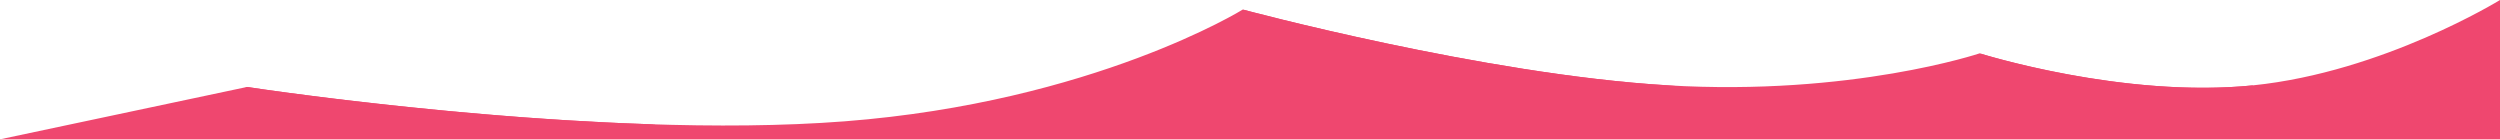 <svg xmlns="http://www.w3.org/2000/svg" width="1920" height="107" viewBox="0 0 1920 107">
  <defs>
    <style>
      .cls-1 {
        fill: #ef476f;
        mix-blend-mode: screen;
        isolation: isolate;
      }
    </style>
  </defs>
  <g id="Sidegraphic2" transform="translate(0 -1337)">
    <path id="Path_102" data-name="Path 102" class="cls-1" d="M1920,300V407H0l189.7-40.213s267.972,41.244,459.164,26.378,305.606-85.844,305.606-85.844,184.751,49.789,326.231,58.2,239.687-24.564,239.687-24.564,110.211,34.8,210.114,24.564S1920,300,1920,300Z" transform="translate(0 1037)"/>
    <path id="Path_115" data-name="Path 115" class="cls-1" d="M1920,407H1574.266a51.077,51.077,0,0,0-11.486-34.833c-13.469-16.512-42.391-31.213-42.391-31.213s110.211,34.8,210.114,24.564c0,0-19.636,13.447,27.738,23.818S1920,407,1920,407Z" transform="translate(0 1037)"/>
    <path id="Path_116" data-name="Path 116" class="cls-1" d="M954.471,307.321s184.751,49.789,326.231,58.2c34.43,2.046-10.759,12.127,0,22.5S1323.736,407,1323.736,407H942.852s55.7-22.6,58.609-47.516S954.471,307.321,954.471,307.321Z" transform="translate(0 1037)"/>
    <path id="Path_117" data-name="Path 117" class="cls-1" d="M189.7,366.787s79.88,12.295,183.612,21.047c38.817,3.275,81.082,6.058,123.724,7.5,21.9.741-7.941,6.638-55.56,10.16-18,1.331-55.053.336-68.725,1.5,0,0-75.824-2.055-149.087-12.109S189.7,366.787,189.7,366.787Z" transform="translate(0 1037)"/>
  </g>
</svg>
